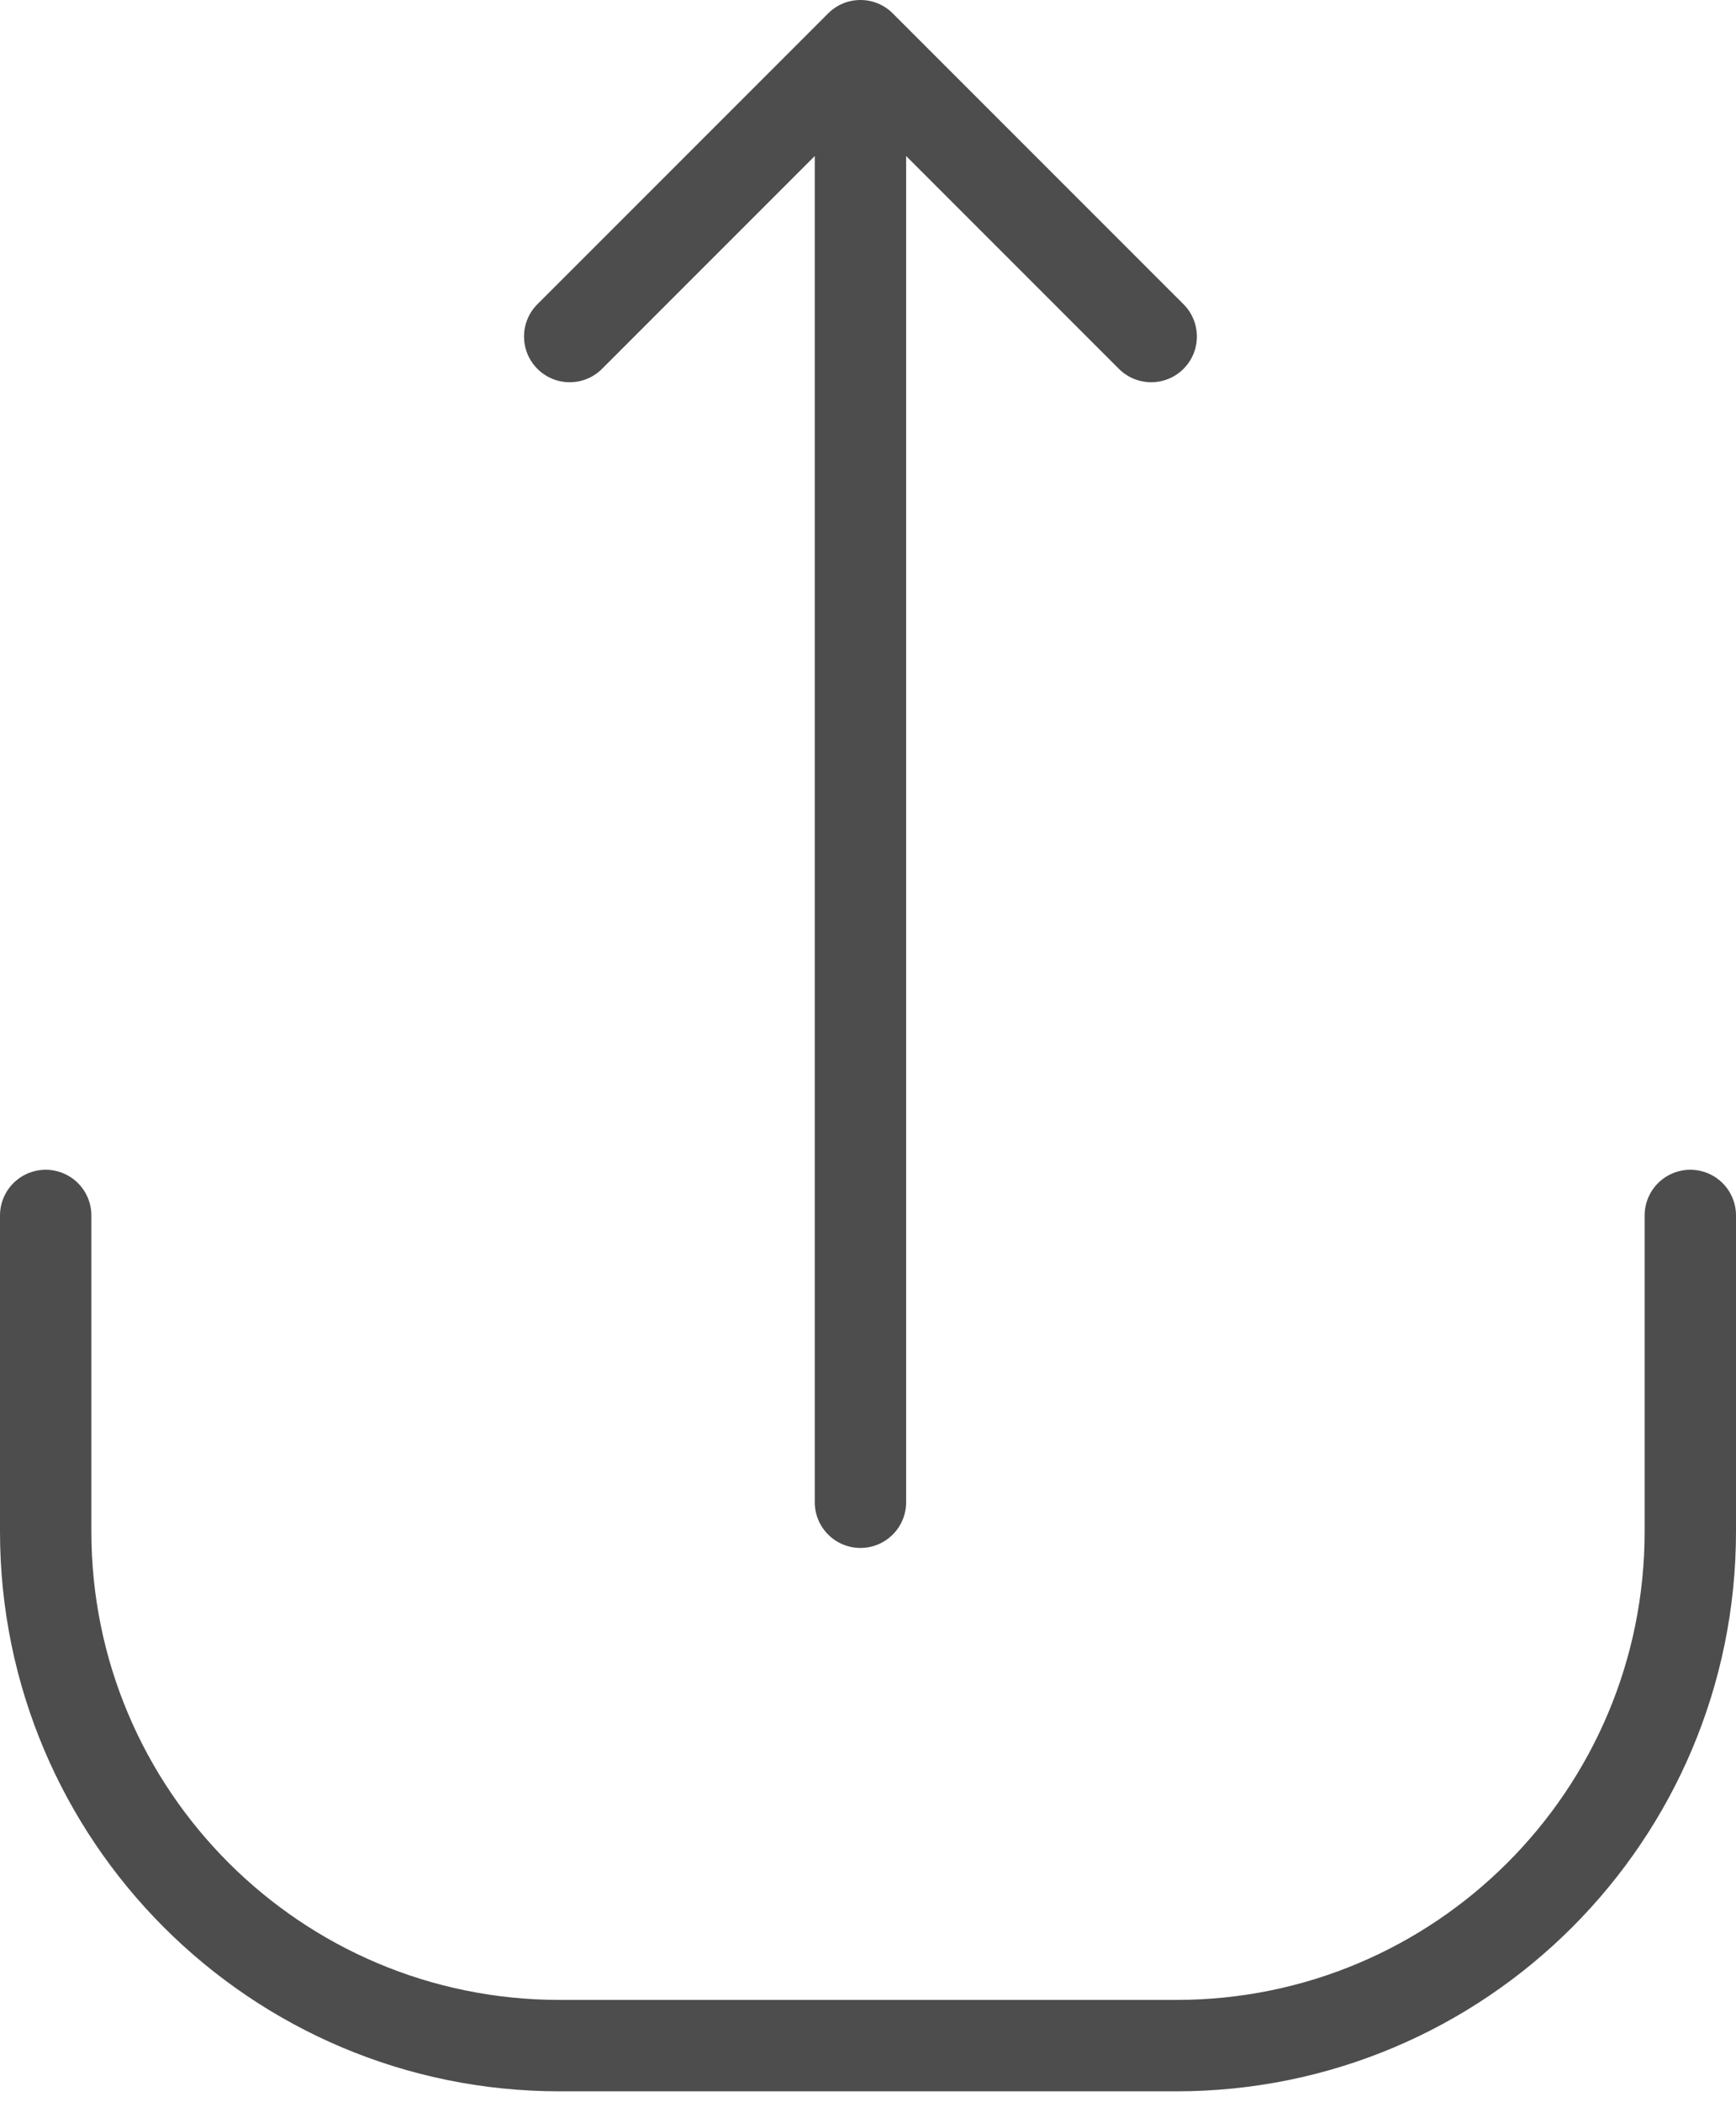 <svg width="152" height="184" viewBox="0 0 152 184" fill="none" xmlns="http://www.w3.org/2000/svg">
<path d="M4 106.385V134.046C4 158.899 24.147 179.046 49 179.046H103C127.853 179.046 148 158.899 148 134.046V106.385" stroke="#4D4D4D" stroke-width="8" stroke-linecap="round"/>
<path d="M71.339 131.486C71.339 133.695 73.13 135.486 75.339 135.486C77.549 135.486 79.339 133.695 79.339 131.486L71.339 131.486ZM78.168 1.172C76.606 -0.391 74.073 -0.391 72.511 1.172L47.055 26.627C45.493 28.189 45.493 30.722 47.055 32.284C48.617 33.846 51.15 33.846 52.712 32.284L75.339 9.657L97.967 32.284C99.529 33.846 102.062 33.846 103.624 32.284C105.186 30.722 105.186 28.189 103.624 26.627L78.168 1.172ZM79.339 131.486L79.339 4L71.339 4L71.339 131.486L79.339 131.486Z" fill="#4D4D4D"/>
</svg>
